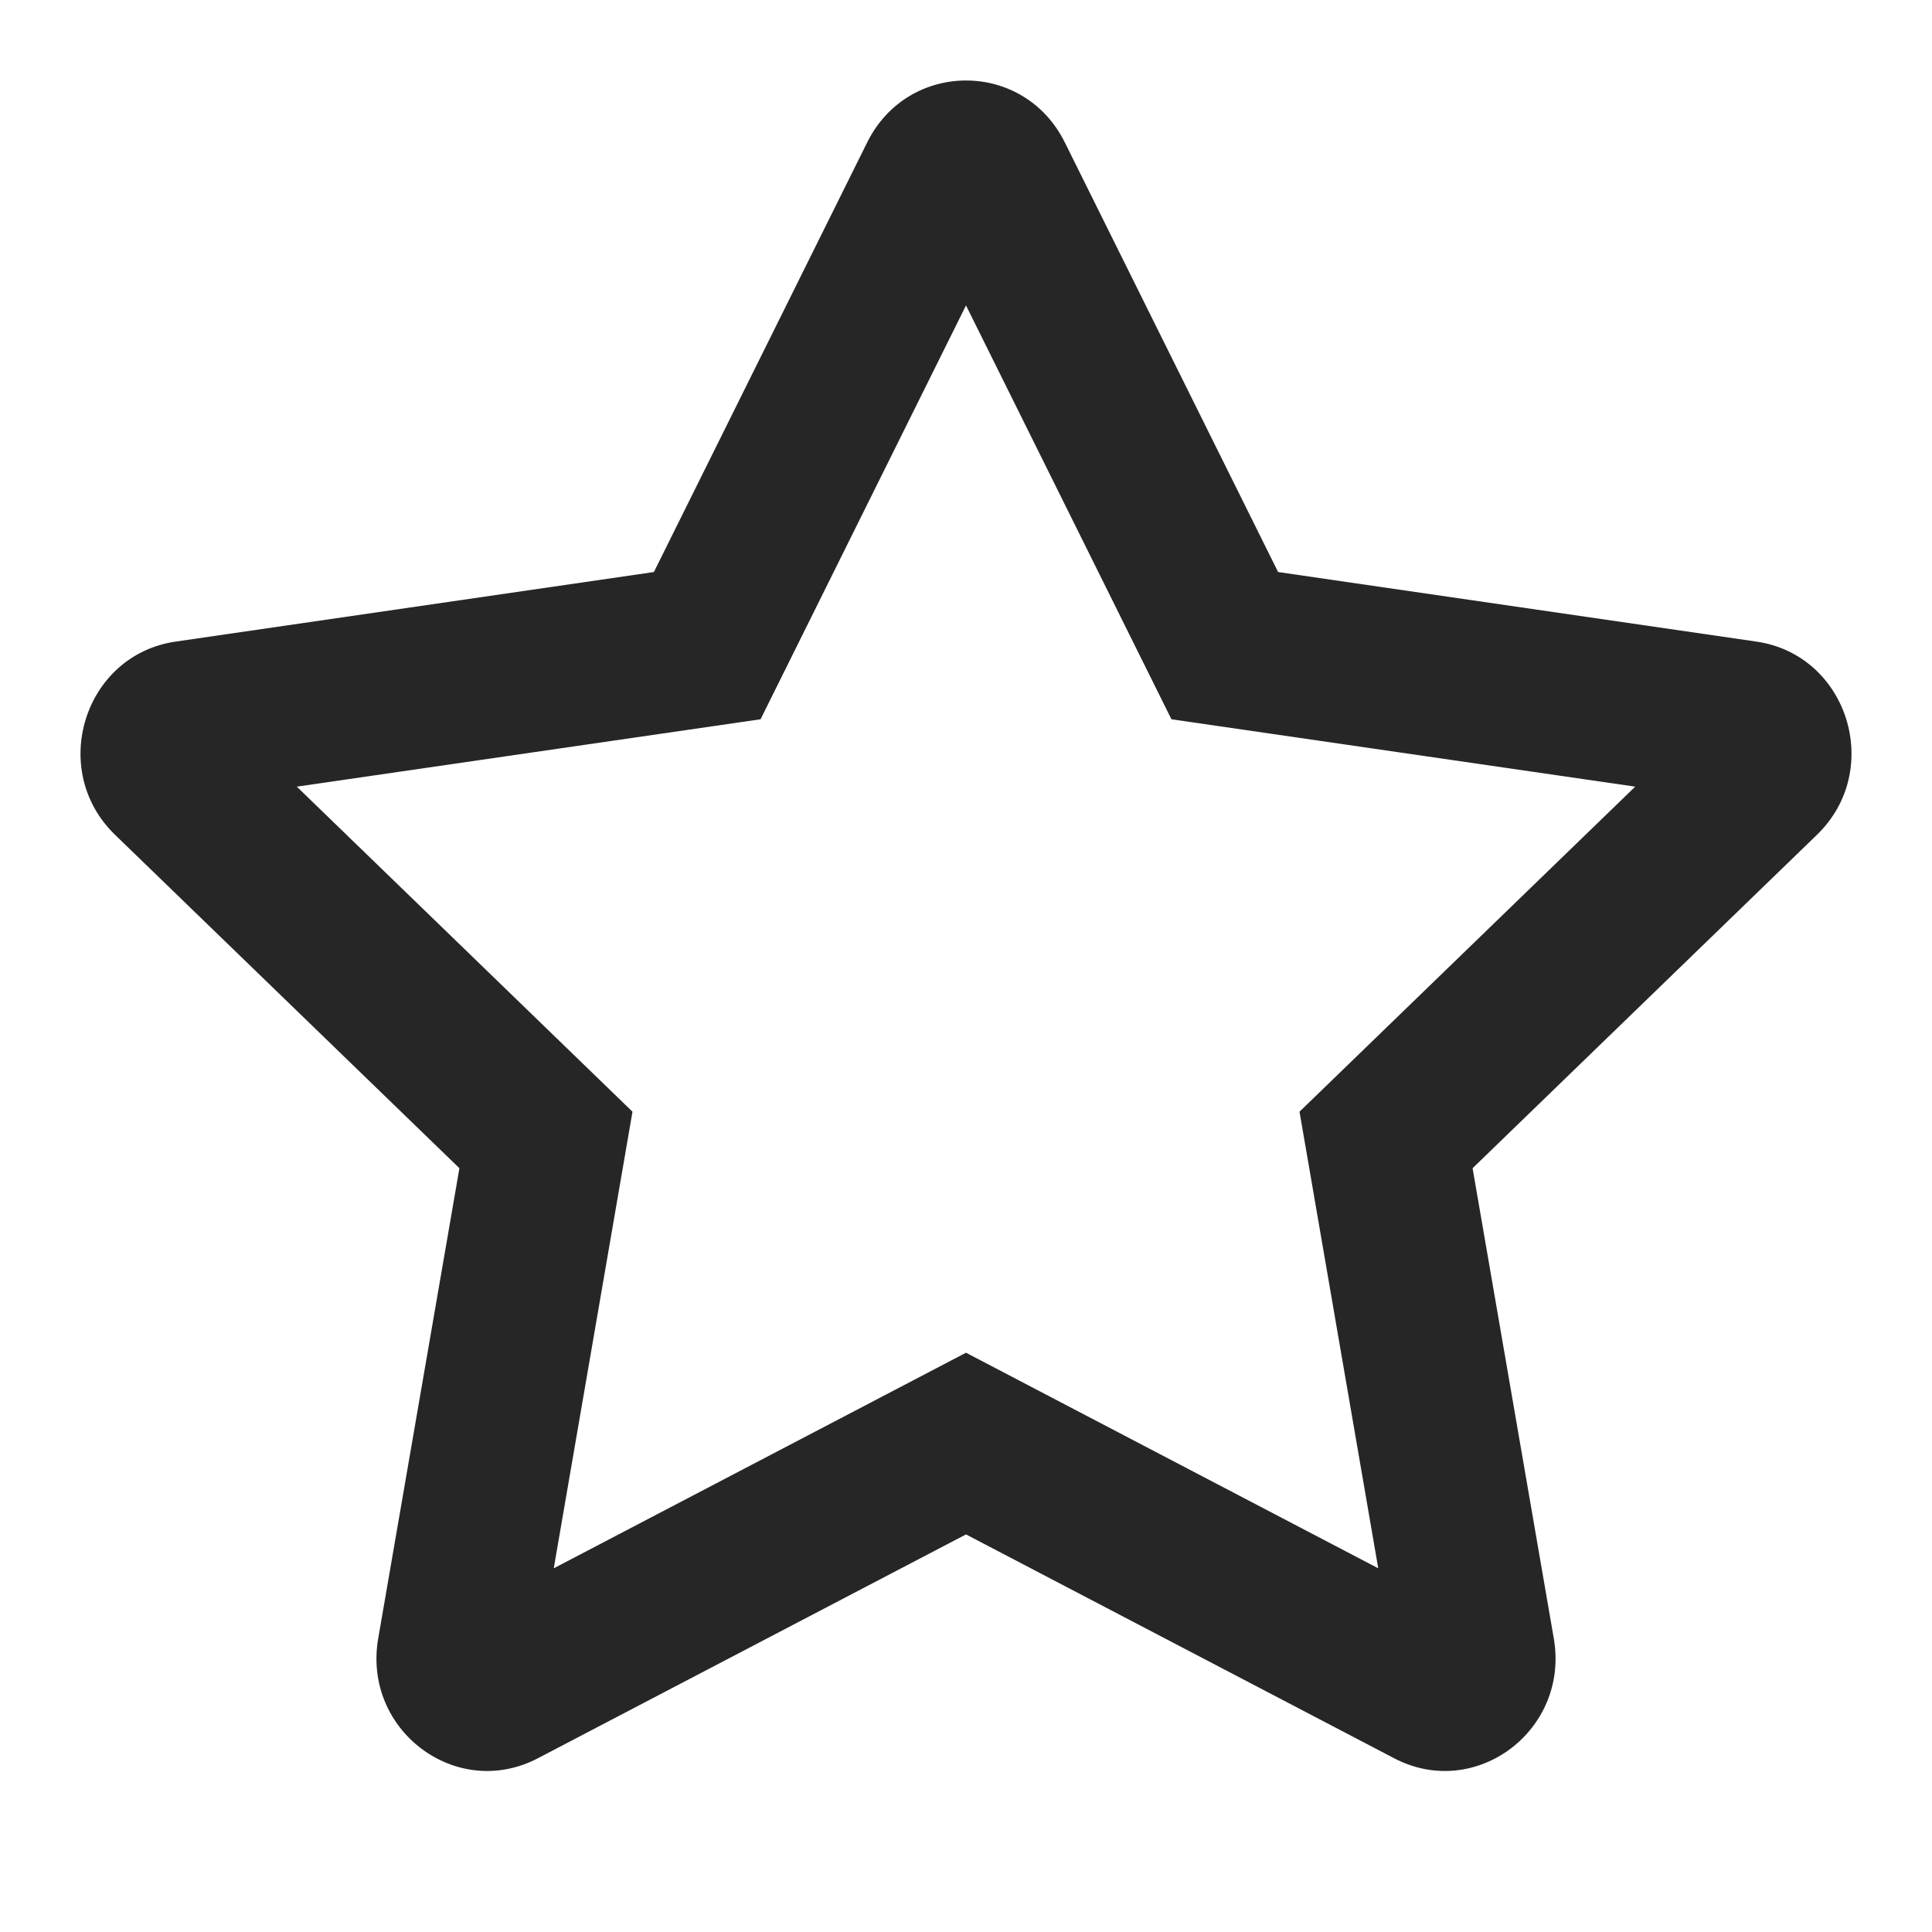 <?xml version="1.0" encoding="UTF-8"?>
<svg width="24px" height="24px" viewBox="0 0 24 24" version="1.1" xmlns="http://www.w3.org/2000/svg" xmlns:xlink="http://www.w3.org/1999/xlink">
    <title>Primitives/Icons/iconInstant</title>
    <g id="Primitives/Icons/iconInstant" stroke="none" stroke-width="1" fill="none" fill-rule="evenodd">
        <path d="M15.877,7.106 L21.818,7.97 C22.955,8.135 23.404,9.564 22.571,10.37 L18.293,14.512 L19.302,20.355 C19.498,21.494 18.33,22.371 17.319,21.842 L12,19.061 L6.681,21.842 C5.67,22.371 4.502,21.494 4.698,20.355 L5.707,14.512 L1.429,10.37 C0.596,9.564 1.045,8.135 2.182,7.97 L8.123,7.106 L10.773,1.768 C11.282,0.744 12.718,0.744 13.227,1.768 L15.877,7.106 Z M14.552,8.935 L12,3.794 L9.448,8.935 L3.687,9.772 L7.857,13.81 L6.879,19.482 L12,16.804 L17.121,19.482 L16.143,13.81 L20.313,9.772 L14.552,8.935 Z" id="Combined-Shape" fill="#262626"></path>
    </g>
</svg>